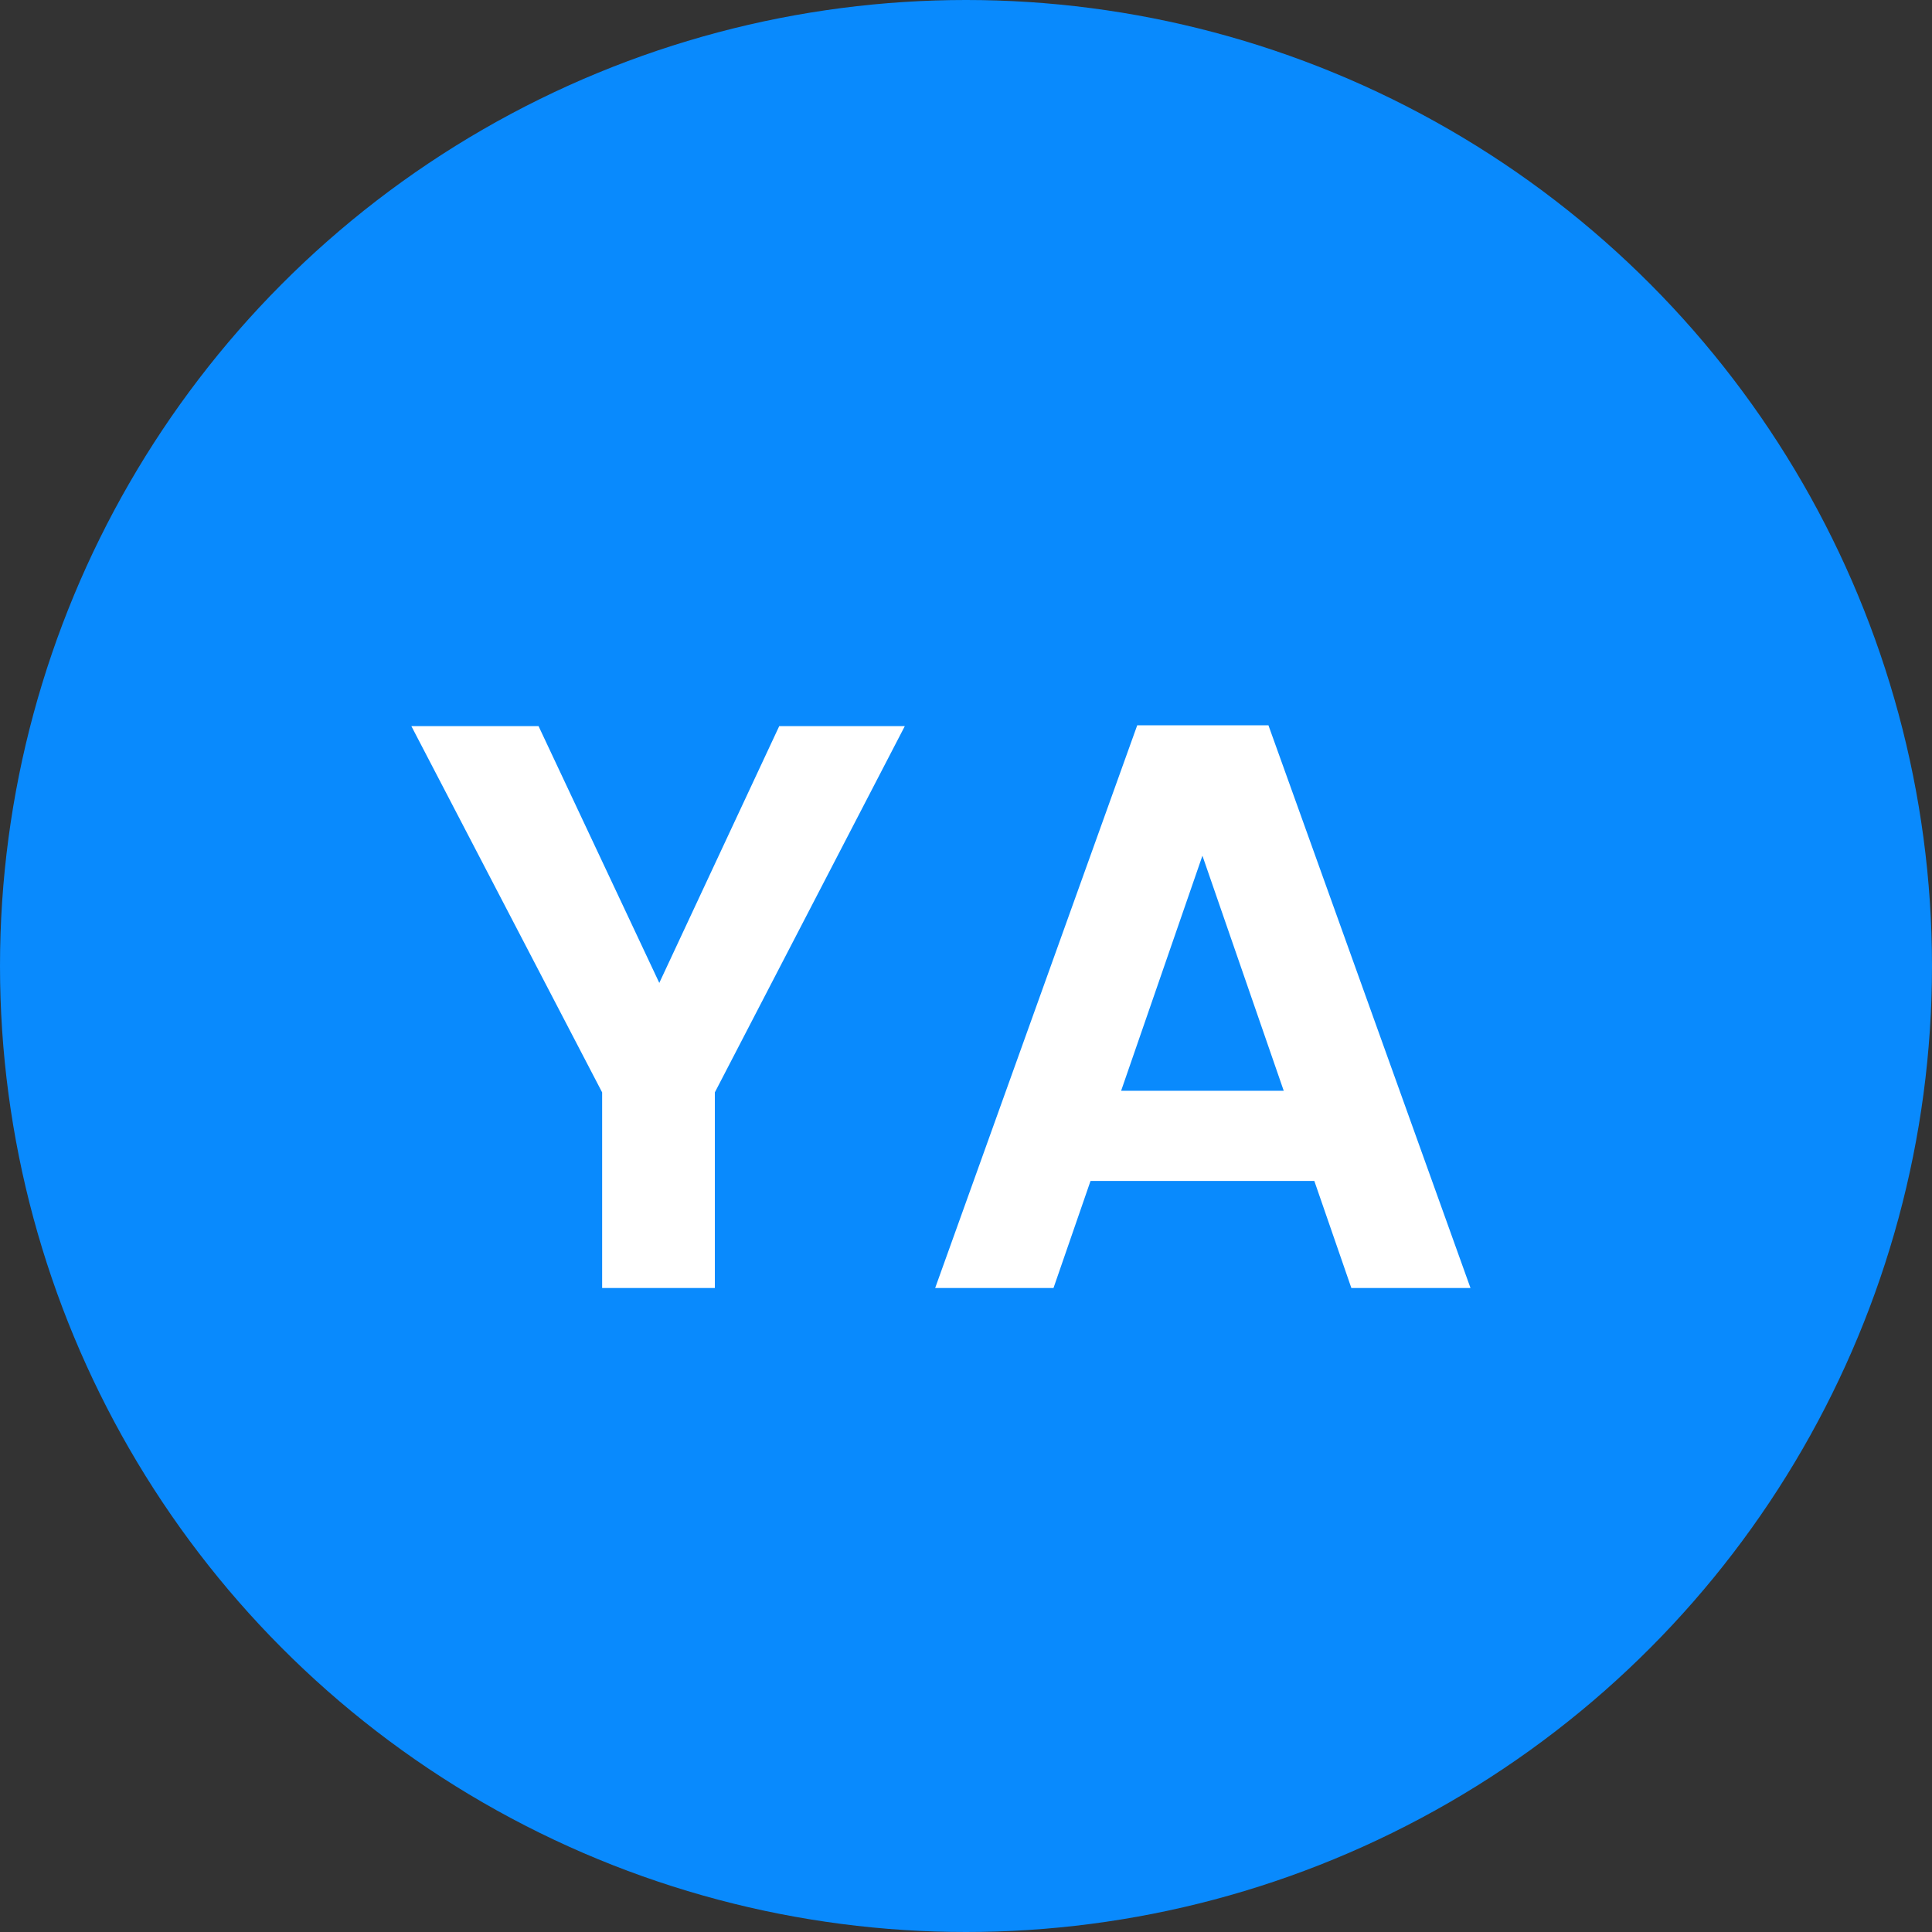 <svg width="24" height="24" viewBox="0 0 24 24" fill="none" xmlns="http://www.w3.org/2000/svg">
<rect x="0" y="0" width="24" height="24" fill="#333333" stroke="none"/>
<circle cx="12" cy="12" r="12" fill="#098AFD"/>
<path d="M7.48 13.57V16H8.88V13.57L11.24 9.02H9.68L8.19 12.21L6.69 9.02H5.11L7.48 13.57ZM16.787 16H18.267L15.757 9.01H14.127L11.617 16H13.087L13.547 14.67H16.327L16.787 16ZM15.947 13.55H13.927L14.937 10.63L15.947 13.55Z" fill="white"/>
</svg>
